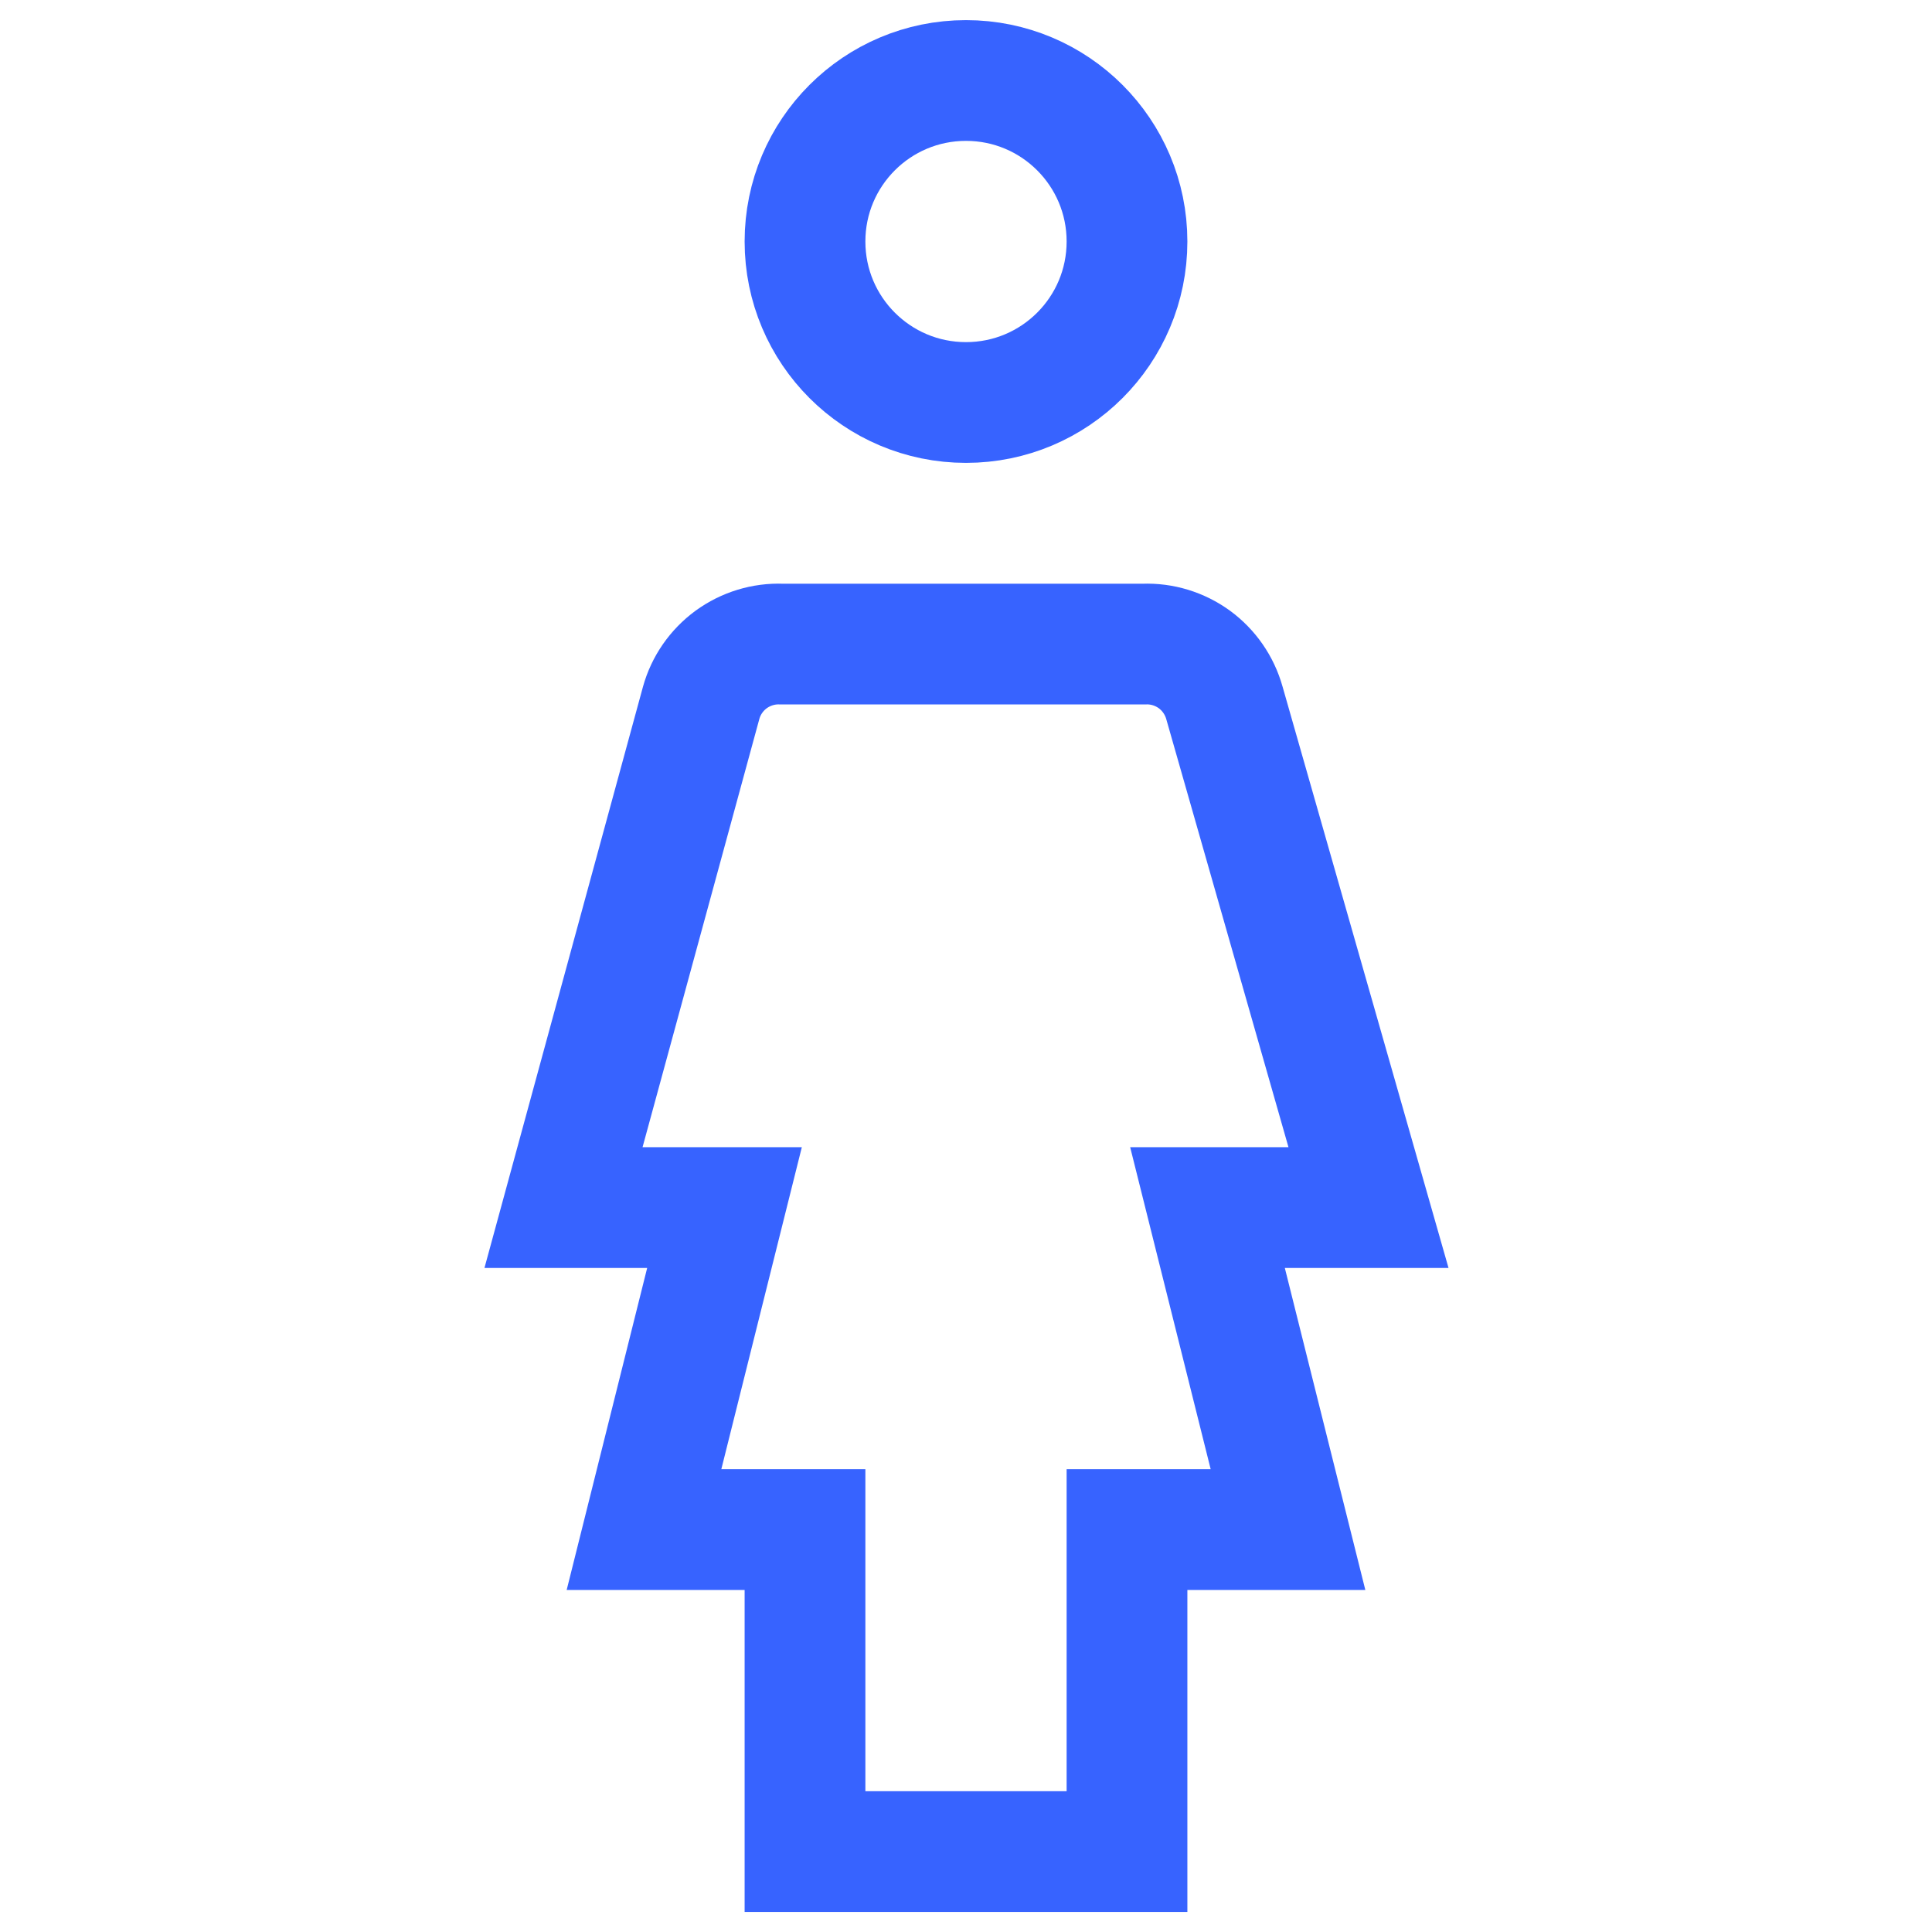 <svg width="24" height="24" viewBox="0 0 24 24" fill="none" xmlns="http://www.w3.org/2000/svg">
<path d="M15.21 8.731C15.149 8.514 15.018 8.325 14.837 8.192C14.655 8.06 14.434 7.992 14.21 8.001H9.71C9.486 7.992 9.265 8.06 9.083 8.192C8.902 8.325 8.77 8.514 8.71 8.731L7 15.001H9L8 19.001H10V23.001H14V19.001H16L15 15.001H17L15.21 8.731Z" stroke="#3763FF" stroke-width="1.5"/>
<path d="M12 5C13.105 5 14 4.105 14 3C14 1.895 13.105 1 12 1C10.895 1 10 1.895 10 3C10 4.105 10.895 5 12 5Z" stroke="#3763FF" stroke-width="1.5"/>
</svg>
